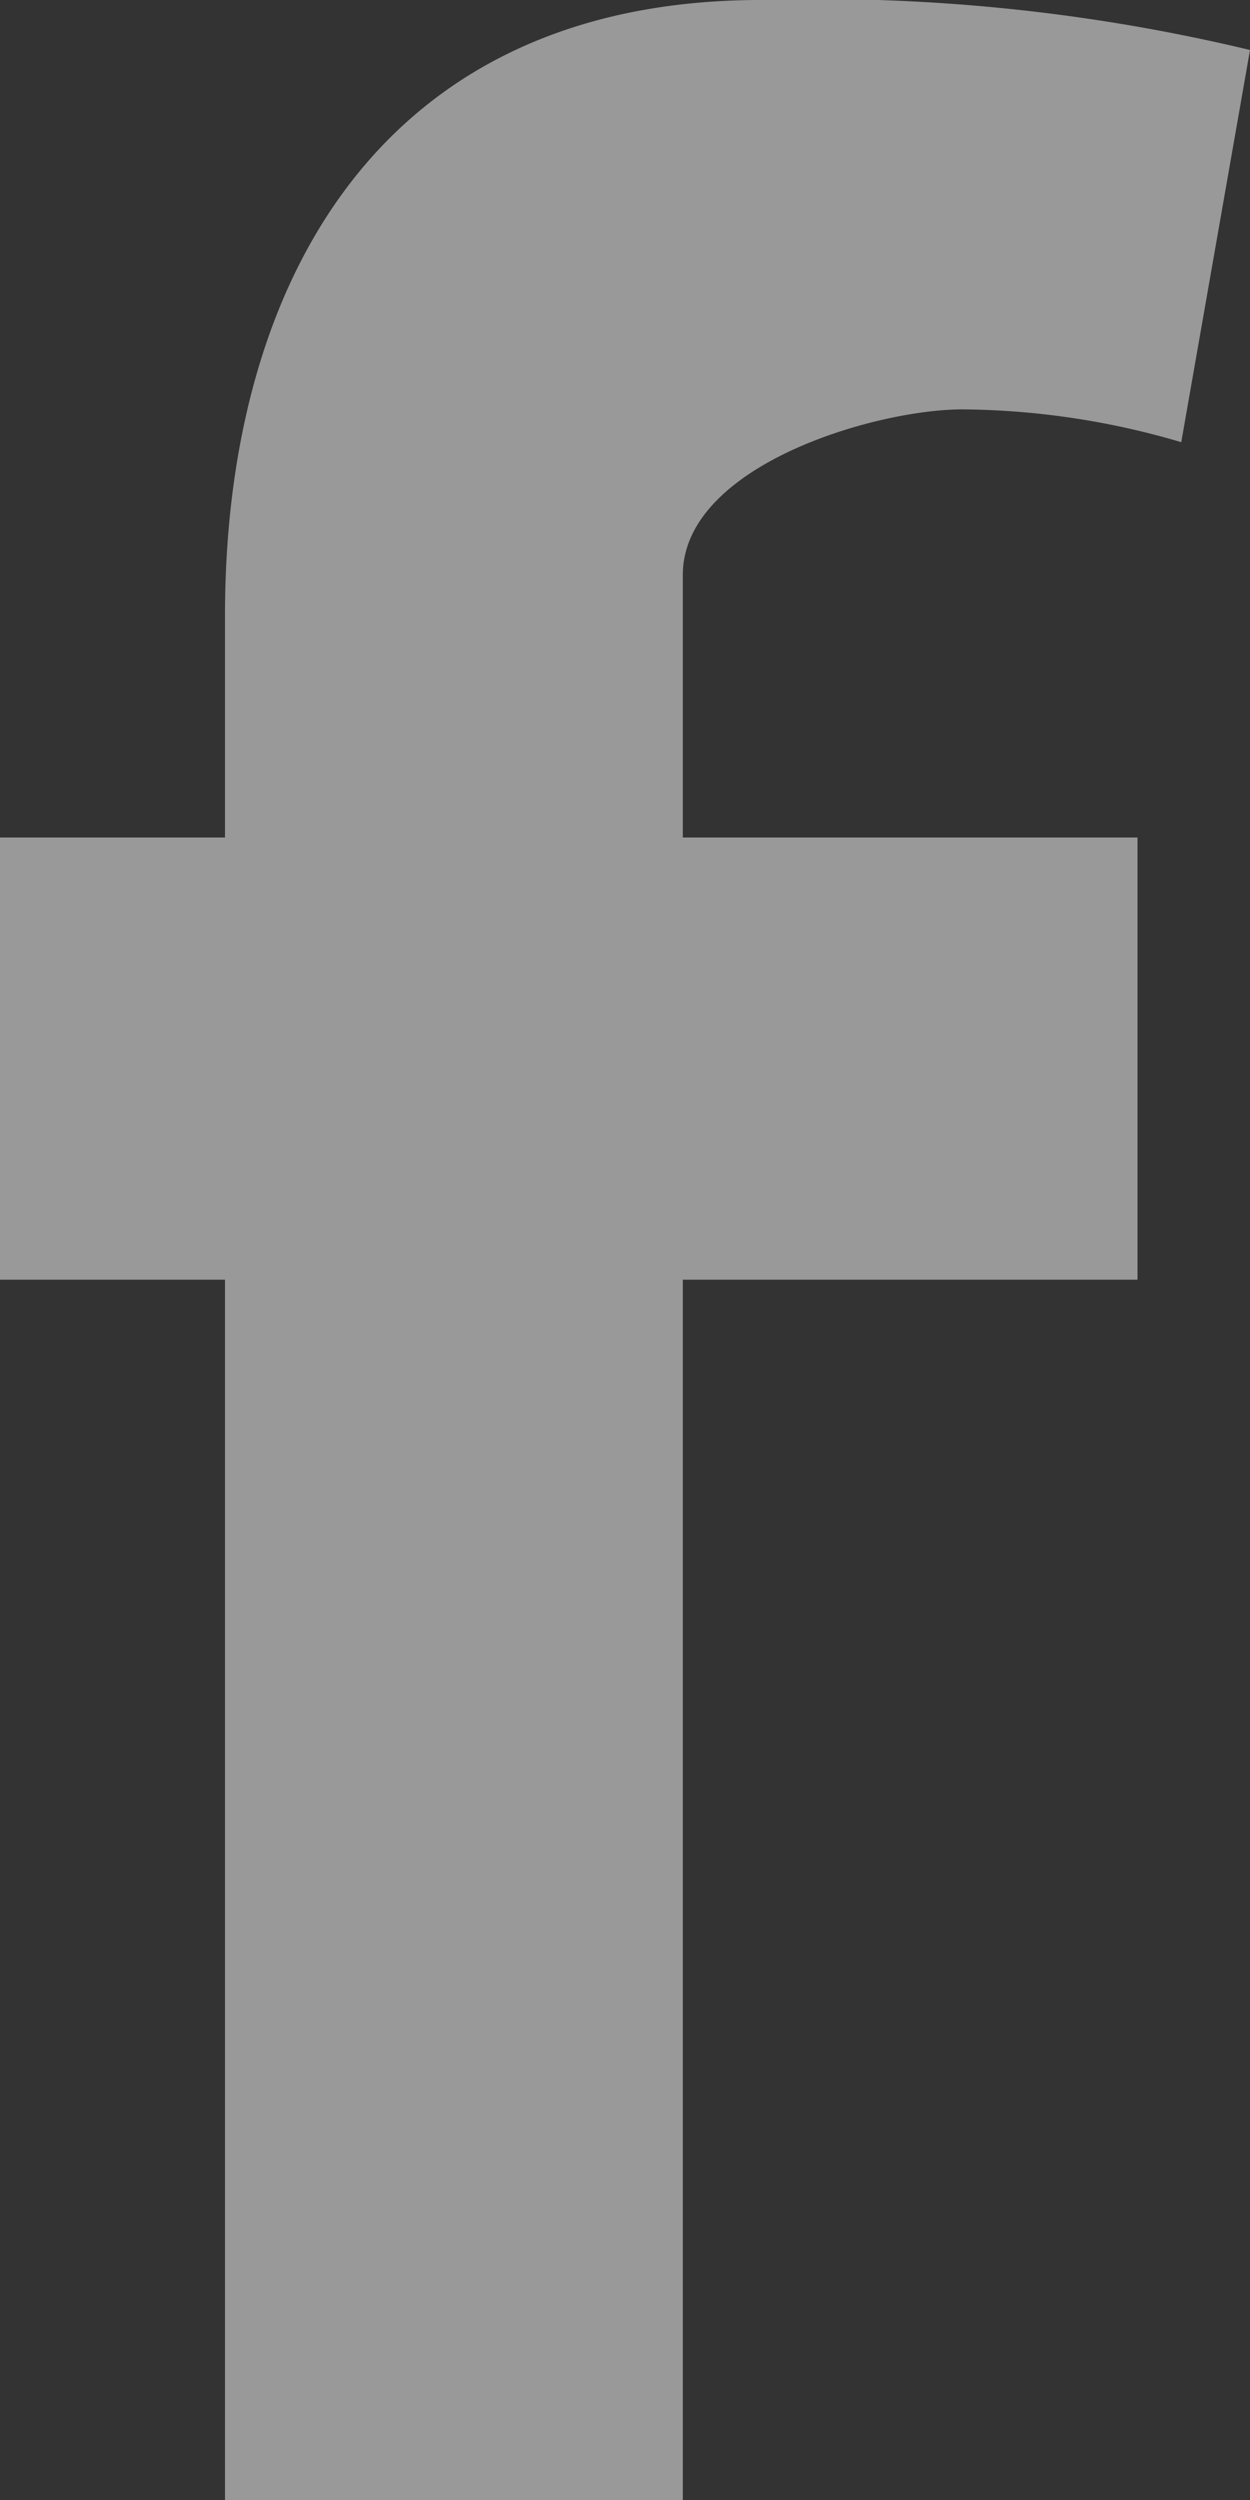 <svg xmlns="http://www.w3.org/2000/svg" width="8" height="16" viewBox="0 0 8 16">
  <rect x="0" y="0" width="8" height="16" fill="#333333" stroke="none"/>
  <defs>
    <style>
      .cls-1 {
        fill: #fff;
        fill-rule: evenodd;
        opacity: 0.5;
      }
    </style>
  </defs>
  <path id="Facebook_Icon" data-name="Facebook Icon" class="cls-1" d="M1144.56,2089.83a5.047,5.047,0,0,0-1.4-.21c-0.56,0-1.79.36-1.79,1.06v1.68h2.91v2.83h-2.91V2103h-2.93v-7.81H1137v-2.83h1.44v-1.42c0-2.15,1.01-3.94,3.43-3.94a11.813,11.813,0,0,1,3.13.32Z" transform="translate(-1137 -2087)"/>
</svg>
